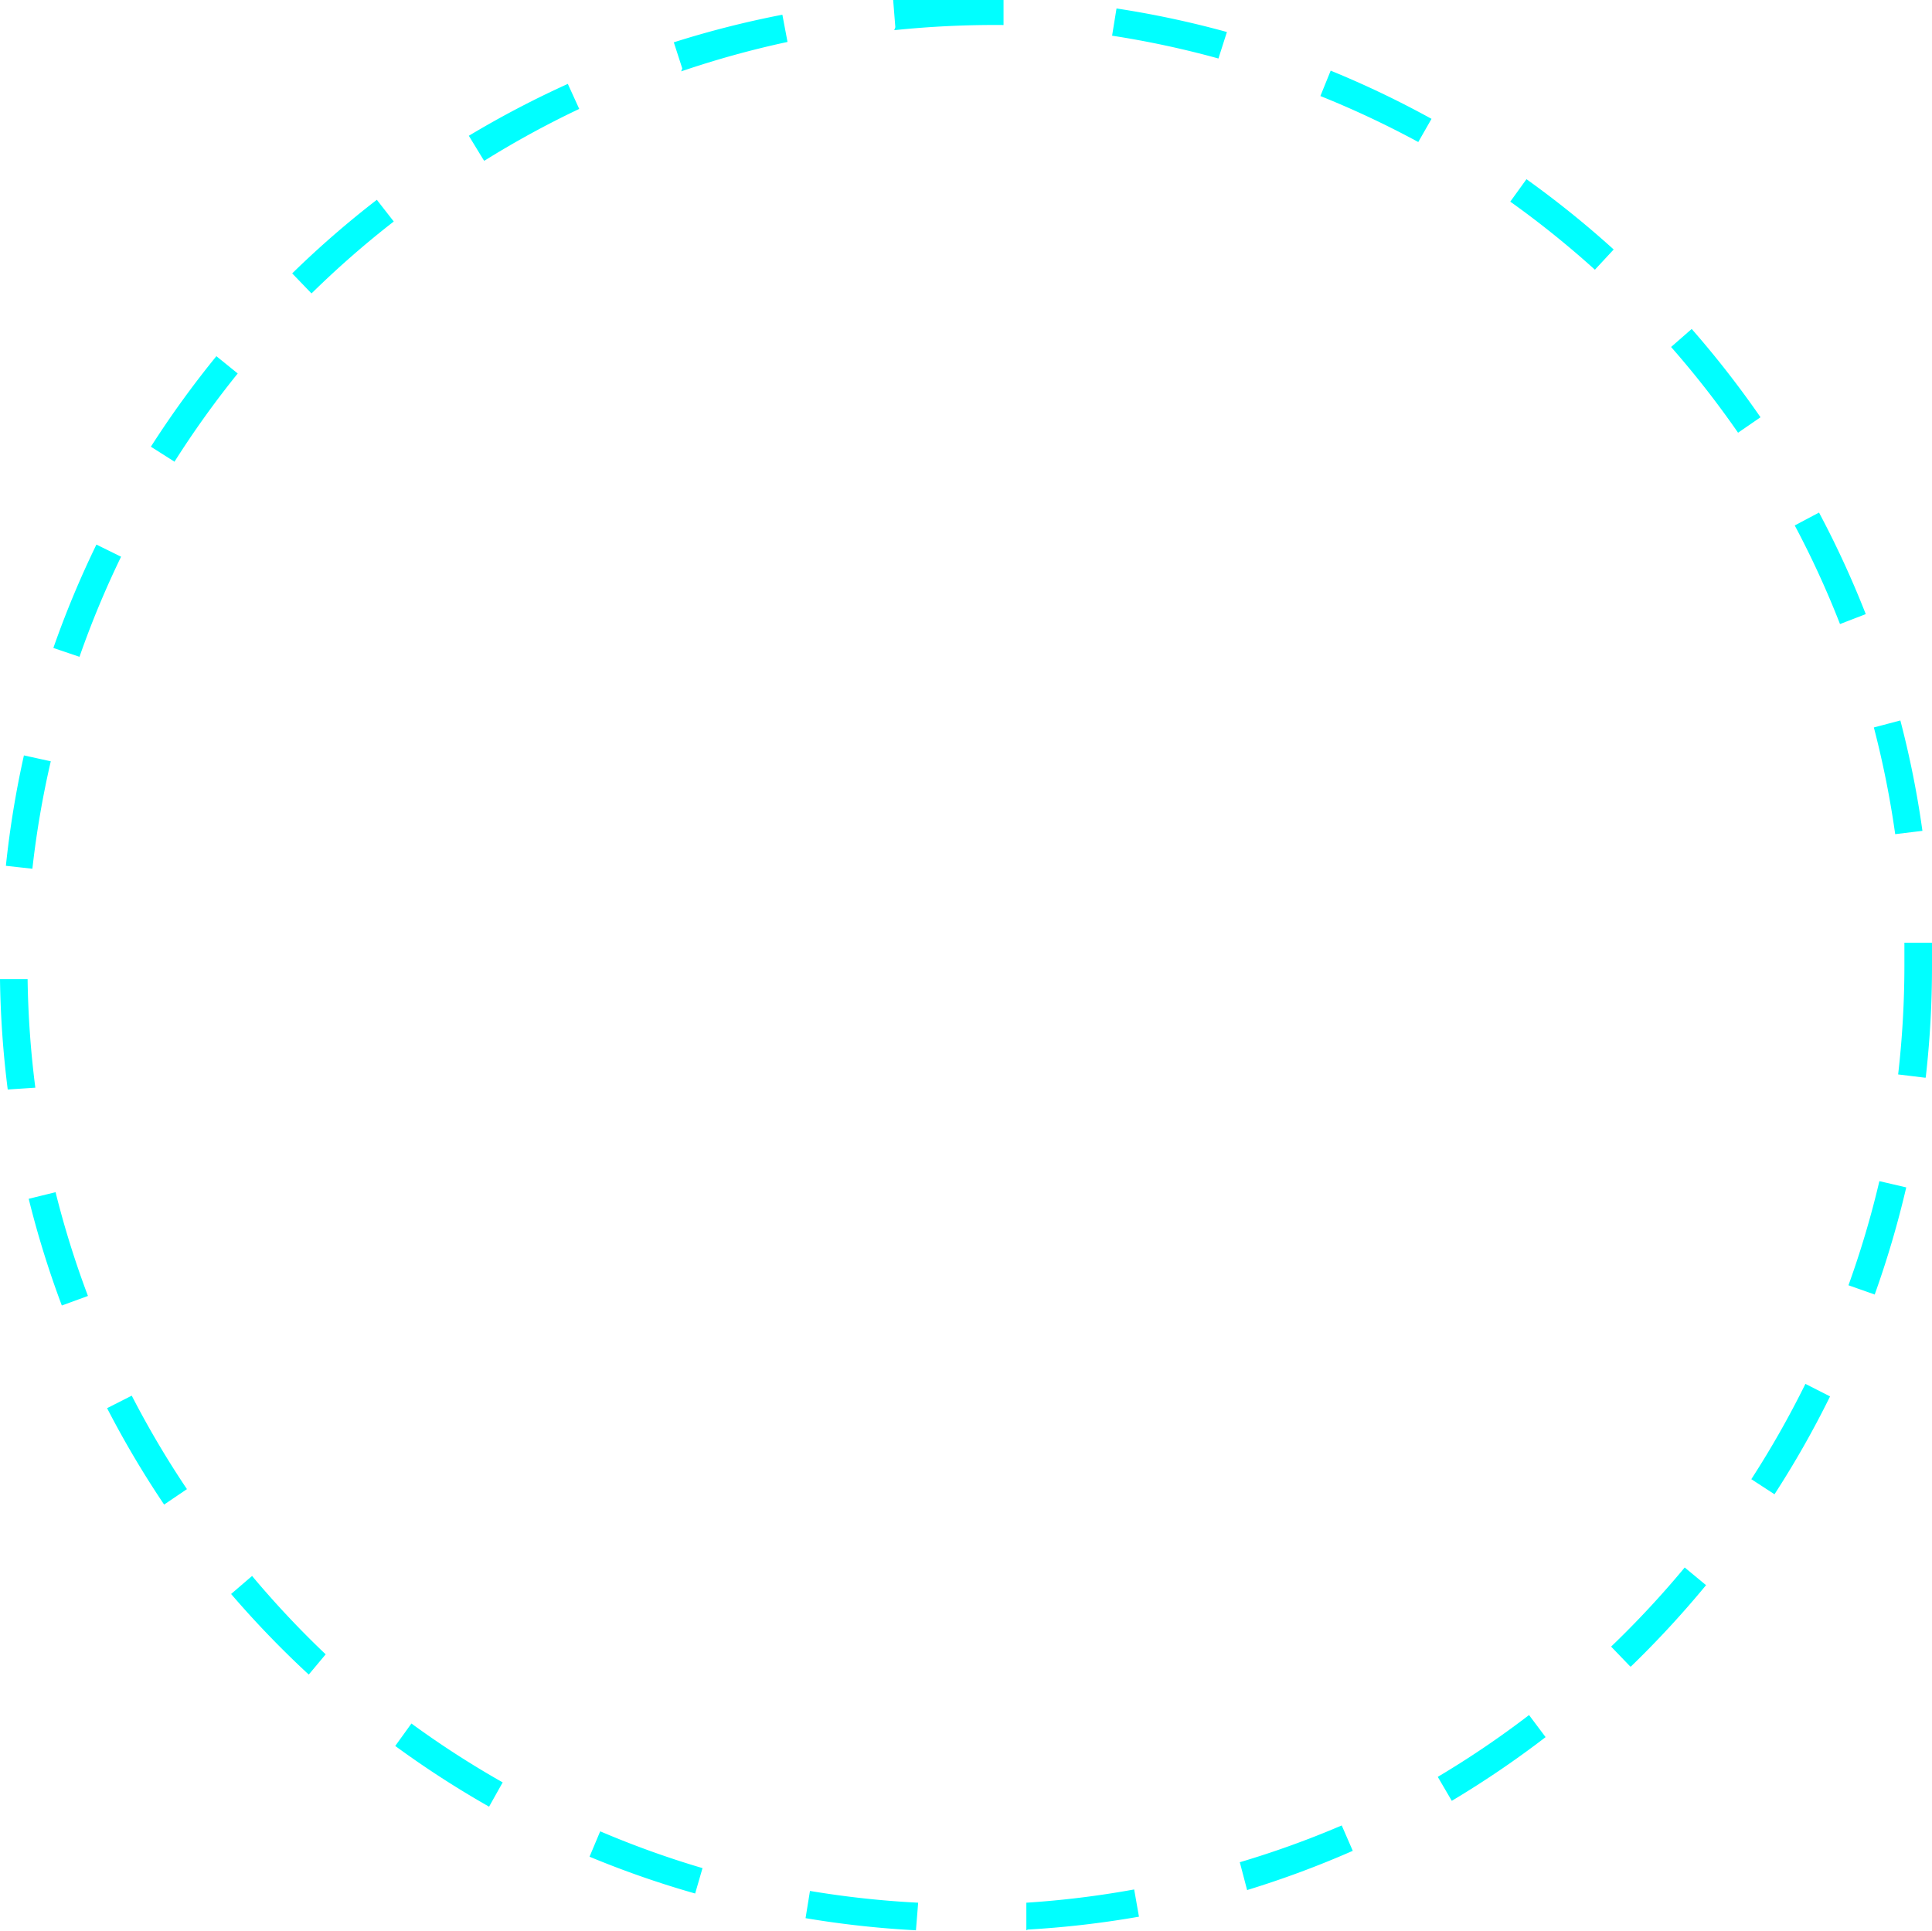 <svg preserveAspectRatio="none" id="央铋_1" data-name="央铋 1" xmlns="http://www.w3.org/2000/svg" viewBox="0 0 52.5 52.47"><defs><style>.cls-1{fill:aqua;}</style></defs><title>shape58</title><path class="cls-1" d="M358.73,81.85a26.42,26.42,0,0,1-3-.33l0.12-.74a25.72,25.72,0,0,0,2.94.32Zm3,0,0-.75a25.52,25.52,0,0,0,2.93-.36l0.13,0.74A26.23,26.23,0,0,1,361.77,81.83Zm-9-1a25.94,25.94,0,0,1-2.87-1l0.29-.69a25.34,25.34,0,0,0,2.78,1Zm15-.09L367.53,80a25.31,25.31,0,0,0,2.77-1l0.3,0.69A26.24,26.24,0,0,1,367.75,80.75Zm-20.6-2.27a26.4,26.4,0,0,1-2.55-1.65l0.44-.61a25.47,25.47,0,0,0,2.48,1.6Zm26.16-.16-0.38-.65A25.41,25.41,0,0,0,375.39,76l0.45,0.6A26.46,26.46,0,0,1,373.31,78.32Zm-31.06-3.43a26.59,26.59,0,0,1-2.11-2.19l0.57-.49a25.73,25.73,0,0,0,2,2.13Zm35.91-.22-0.52-.54a25.83,25.83,0,0,0,2-2.15l0.58,0.48A26.91,26.91,0,0,1,378.16,74.68ZM338.3,70.28a26.12,26.12,0,0,1-1.55-2.62l0.67-.34a25.42,25.42,0,0,0,1.5,2.54ZM382.06,70l-0.63-.41A25.73,25.73,0,0,0,382.9,67l0.67,0.34A26.07,26.07,0,0,1,382.06,70Zm-46.54-5.13a26.09,26.09,0,0,1-.9-2.9l0.73-.18a25.25,25.25,0,0,0,.88,2.82Zm49.26-.3-0.71-.25a25.55,25.55,0,0,0,.84-2.83l0.73,0.17A26.38,26.38,0,0,1,384.78,64.58ZM334.05,59a26.8,26.8,0,0,1-.21-3h0.75a26,26,0,0,0,.21,2.95Zm52.11-.32-0.74-.09a25.94,25.94,0,0,0,.17-2.95c0-.21,0-0.42,0-0.63l0.75,0q0,0.32,0,.65A26.56,26.56,0,0,1,386.17,58.67ZM334.72,53L334,52.92a26.27,26.27,0,0,1,.49-3l0.73,0.16A25.42,25.42,0,0,0,334.72,53Zm50.62-.94a25.87,25.87,0,0,0-.58-2.9l0.72-.19a26,26,0,0,1,.6,3ZM336,47.24L335.29,47a26.29,26.29,0,0,1,1.17-2.81l0.67,0.33A25.55,25.55,0,0,0,336,47.24Zm47.84-.89a25.24,25.24,0,0,0-1.23-2.68l0.66-.35a26.25,26.25,0,0,1,1.27,2.76Zm-45.27-4.42-0.63-.4a26.66,26.66,0,0,1,1.78-2.46l0.58,0.47A25.77,25.77,0,0,0,338.58,41.94Zm42.5-.78a25.8,25.8,0,0,0-1.82-2.33l0.56-.49a26.63,26.63,0,0,1,1.87,2.4Zm-38.77-3.79-0.52-.54a26.16,26.16,0,0,1,2.3-2l0.46,0.59A25.56,25.56,0,0,0,342.31,37.36Zm34.88-.64a25.62,25.62,0,0,0-2.3-1.85l0.44-.61a26.51,26.51,0,0,1,2.37,1.91Zm-30.21-3-0.39-.64a26.34,26.34,0,0,1,2.69-1.41l0.31,0.68A25.58,25.58,0,0,0,347,33.76Zm25.41-.47A25.54,25.54,0,0,0,369.72,32l0.28-.69a26.18,26.18,0,0,1,2.74,1.31Zm-20-2-0.23-.71a26.18,26.18,0,0,1,2.95-.75l0.14,0.74A25.58,25.58,0,0,0,352.35,31.33Zm14.57-.27a25.42,25.42,0,0,0-2.89-.62l0.12-.74a26.16,26.16,0,0,1,3,.64Zm-8.78-.85-0.06-.75a27,27,0,0,1,3-.06l0,0.75A26.58,26.58,0,0,0,358.14,30.21Z" transform="translate(-333.84 -29.39)"/></svg>
